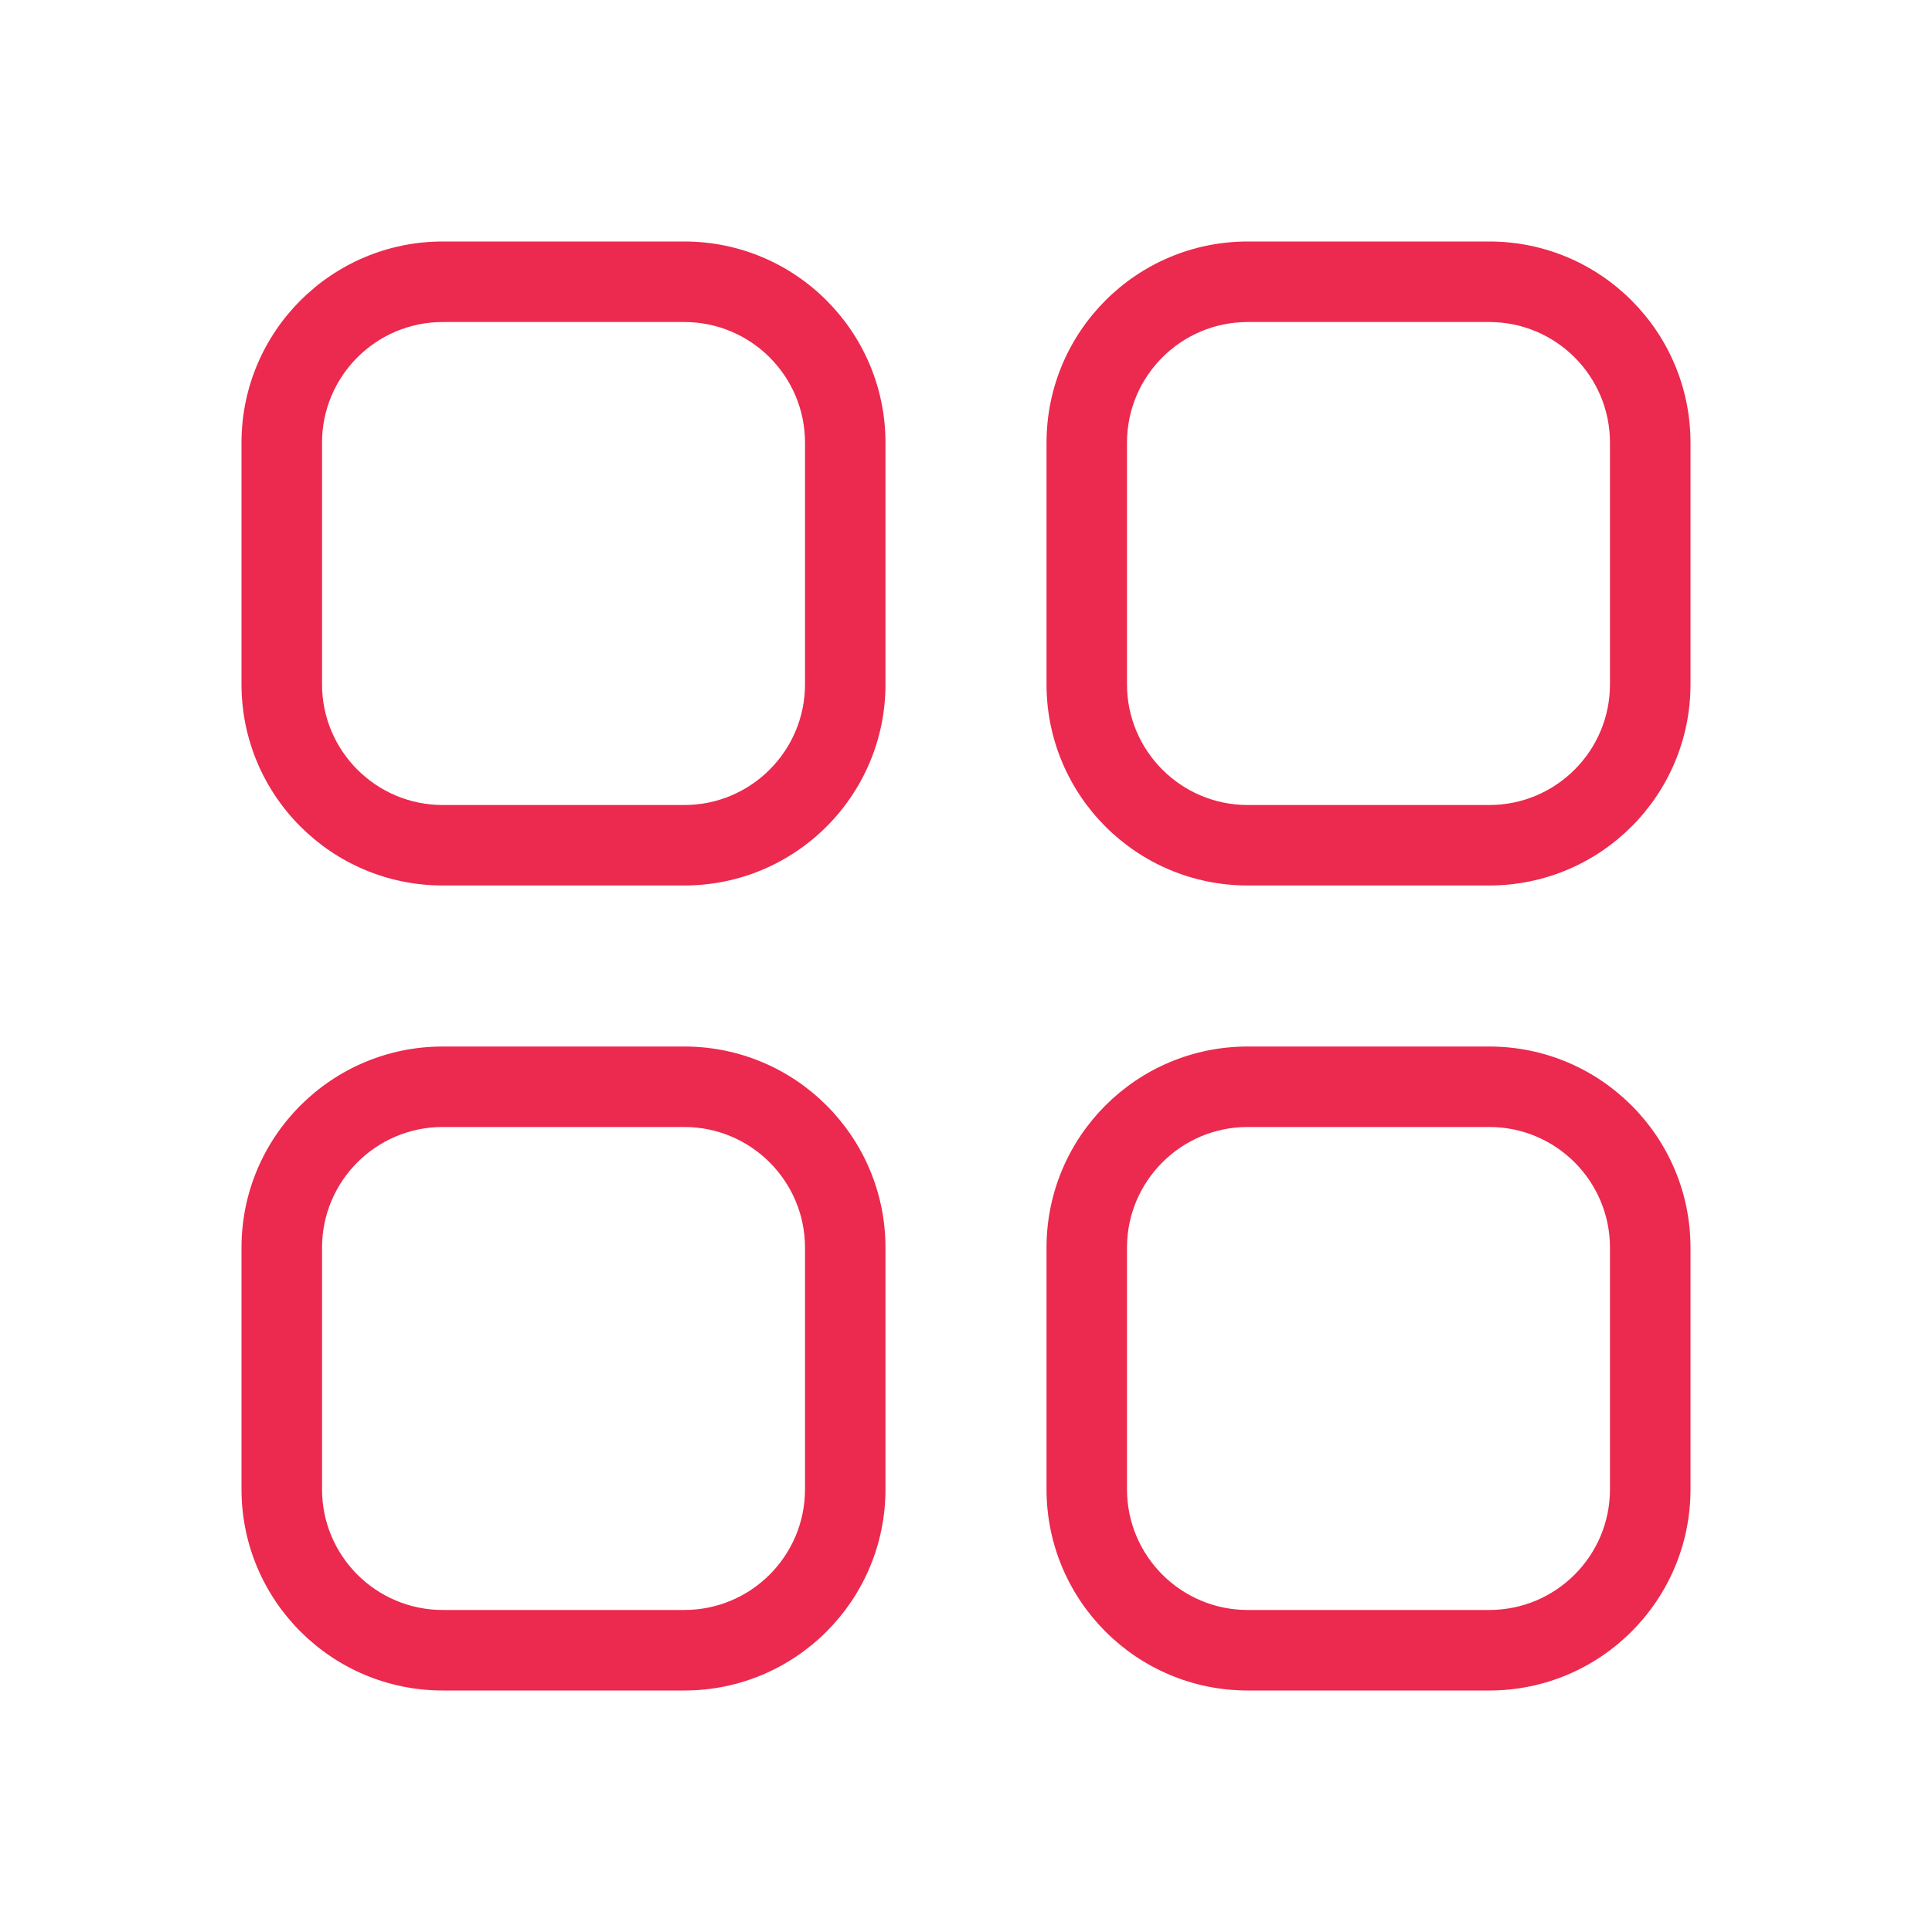 <svg width="34" height="34" viewBox="0 0 34 34" fill="none" xmlns="http://www.w3.org/2000/svg">
<path fill-rule="evenodd" clip-rule="evenodd" d="M4.25 7.792C4.25 5.836 5.836 4.25 7.792 4.25H12.042C13.998 4.25 15.583 5.836 15.583 7.792V12.042C15.583 13.998 13.998 15.583 12.042 15.583H7.792C5.836 15.583 4.25 13.998 4.25 12.042V7.792ZM5.667 7.792V12.042C5.667 13.215 6.618 14.167 7.792 14.167H12.042C13.215 14.167 14.167 13.215 14.167 12.042V7.792C14.167 6.618 13.215 5.667 12.042 5.667H7.792C6.618 5.667 5.667 6.618 5.667 7.792ZM18.417 7.792C18.417 5.836 20.002 4.25 21.958 4.25H26.208C28.164 4.25 29.75 5.836 29.75 7.792V12.042C29.75 13.998 28.164 15.583 26.208 15.583H21.958C20.002 15.583 18.417 13.998 18.417 12.042V7.792ZM19.833 7.792V12.042C19.833 13.215 20.785 14.167 21.958 14.167H26.208C27.382 14.167 28.333 13.215 28.333 12.042V7.792C28.333 6.618 27.382 5.667 26.208 5.667H21.958C20.785 5.667 19.833 6.618 19.833 7.792V7.792ZM4.25 21.958C4.25 20.002 5.836 18.417 7.792 18.417H12.042C13.998 18.417 15.583 20.002 15.583 21.958V26.208C15.583 28.164 13.998 29.75 12.042 29.75H7.792C5.836 29.75 4.25 28.164 4.25 26.208V21.958ZM5.667 21.958V26.208C5.667 27.382 6.618 28.333 7.792 28.333H12.042C13.215 28.333 14.167 27.382 14.167 26.208V21.958C14.167 20.785 13.215 19.833 12.042 19.833H7.792C6.618 19.833 5.667 20.785 5.667 21.958V21.958ZM18.417 21.958C18.417 20.002 20.002 18.417 21.958 18.417H26.208C28.164 18.417 29.75 20.002 29.75 21.958V26.208C29.75 28.164 28.164 29.75 26.208 29.75H21.958C20.002 29.75 18.417 28.164 18.417 26.208V21.958ZM19.833 21.958V26.208C19.833 27.382 20.785 28.333 21.958 28.333H26.208C27.382 28.333 28.333 27.382 28.333 26.208V21.958C28.333 20.785 27.382 19.833 26.208 19.833H21.958C20.785 19.833 19.833 20.785 19.833 21.958V21.958Z" fill="#EC294E"/>
</svg>
